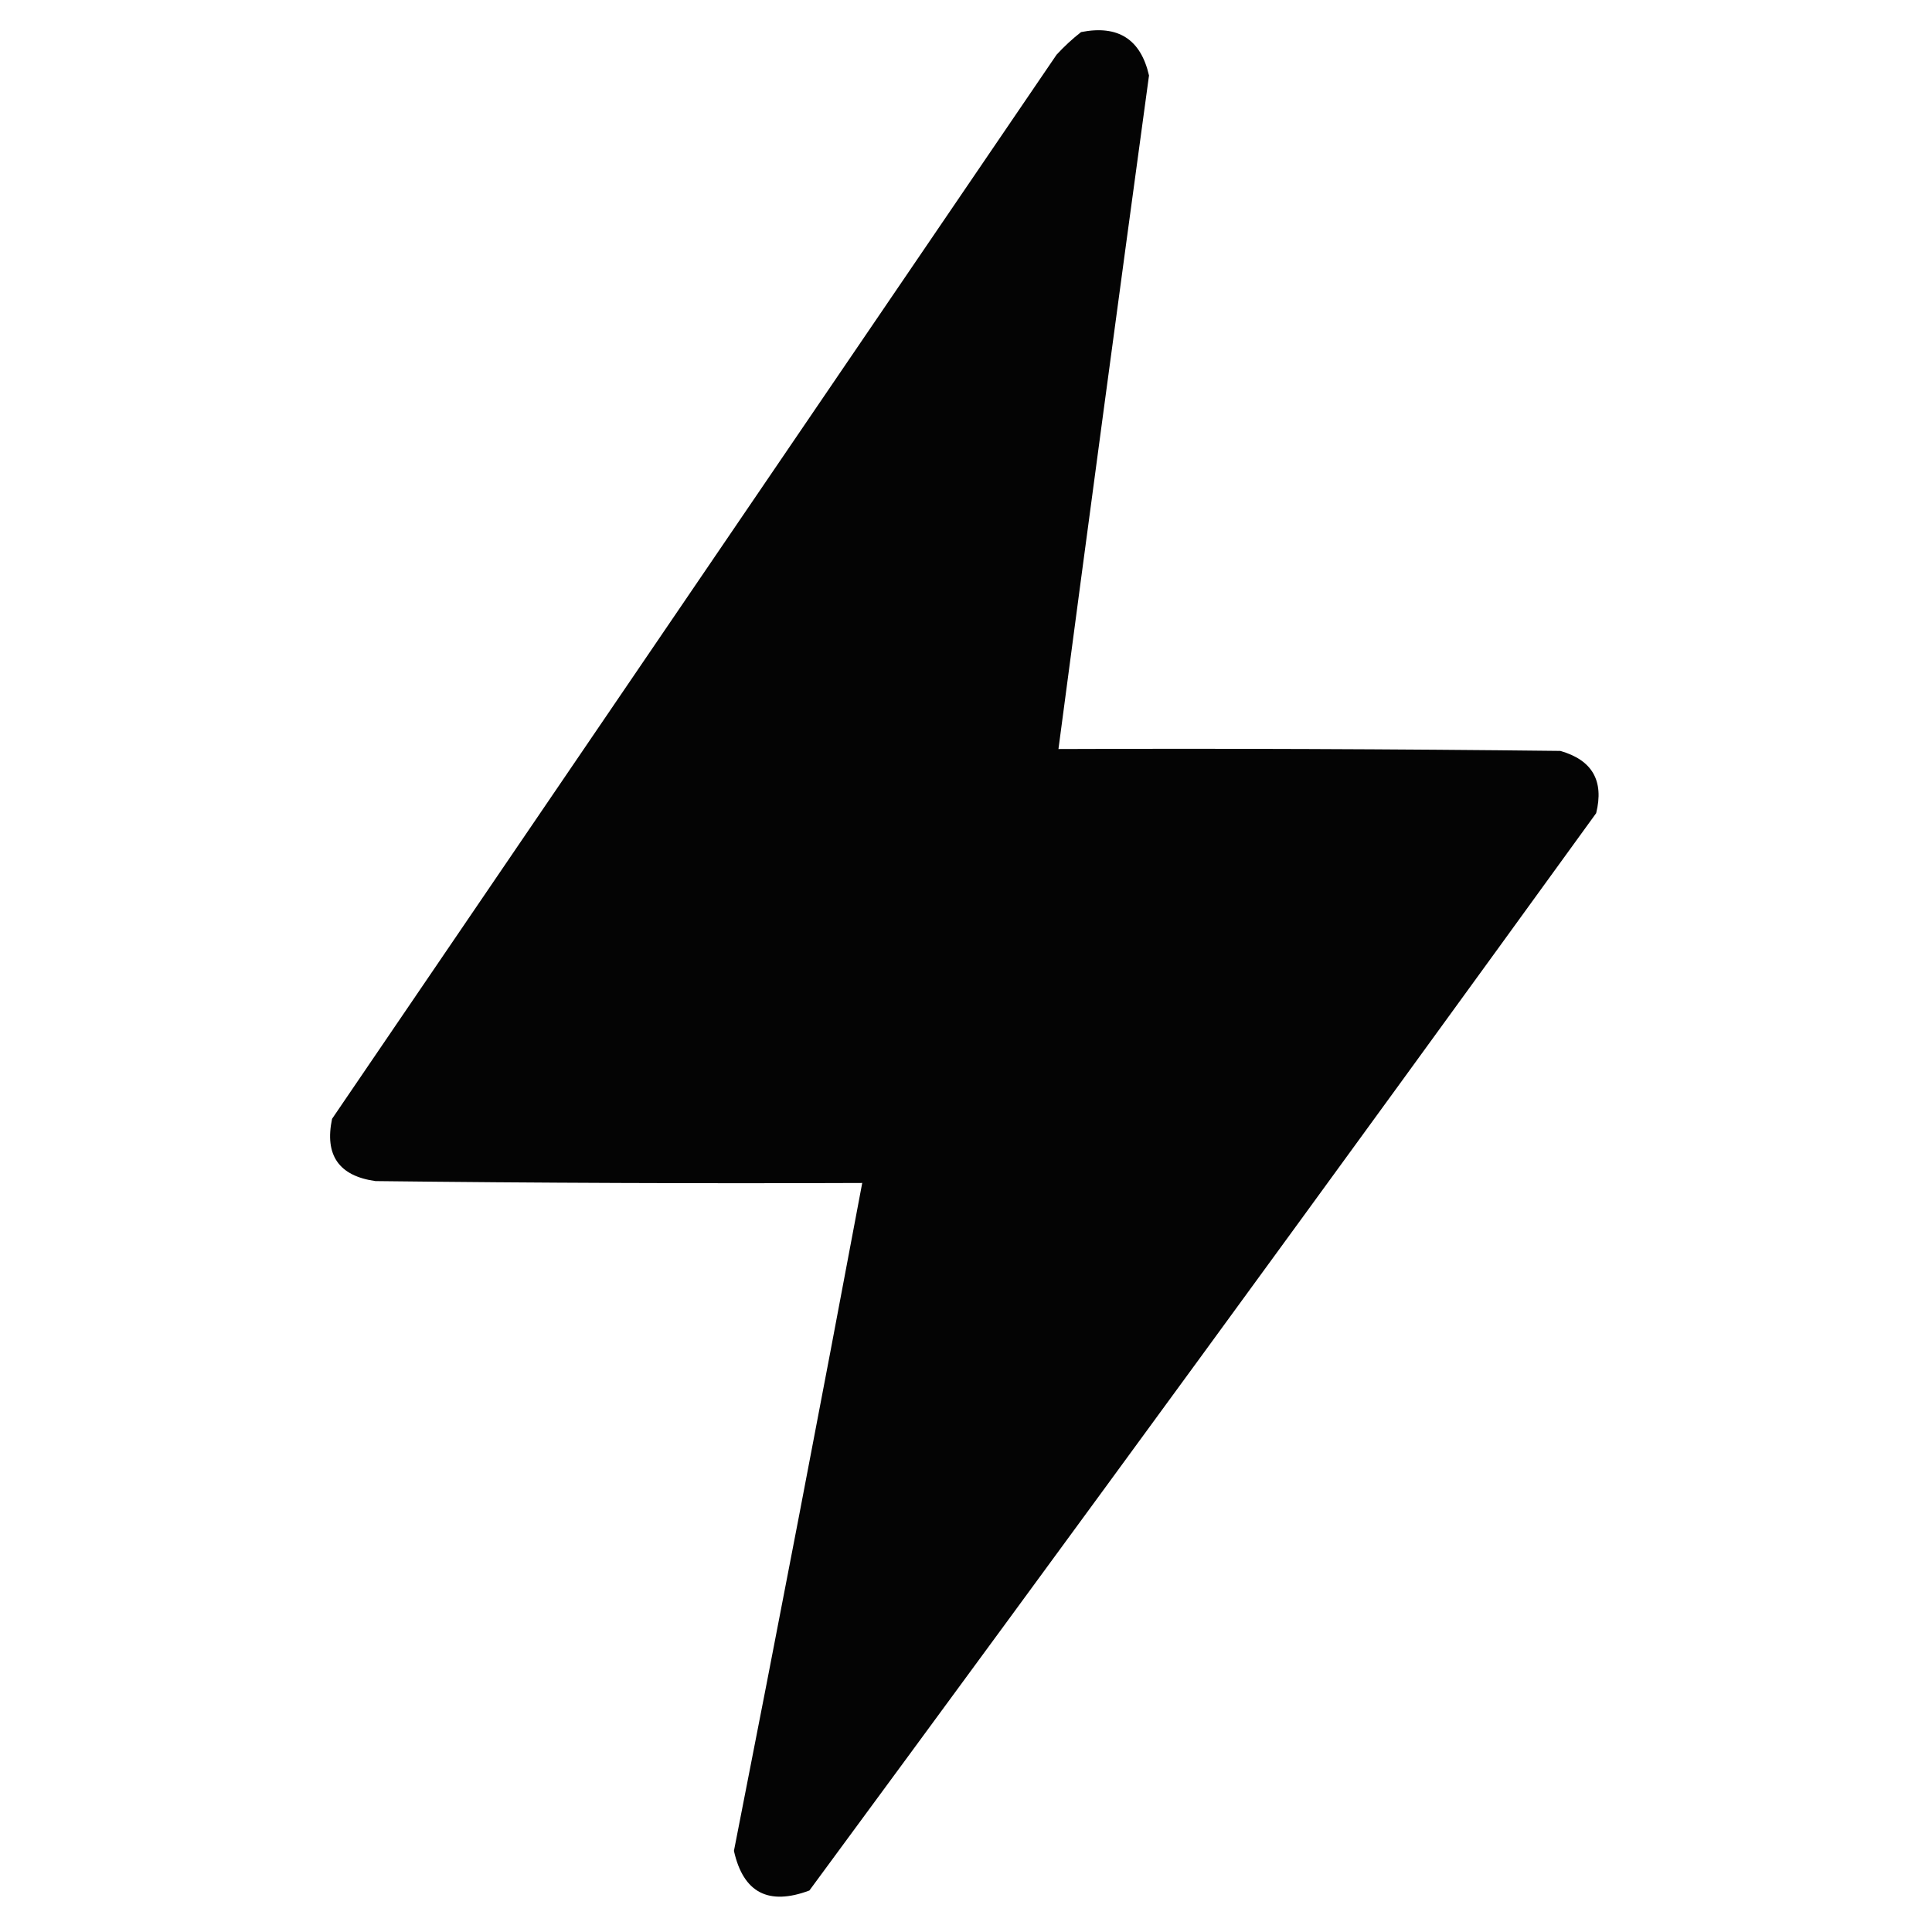 <?xml version="1.0" encoding="UTF-8"?>
<!DOCTYPE svg PUBLIC "-//W3C//DTD SVG 1.1//EN" "http://www.w3.org/Graphics/SVG/1.1/DTD/svg11.dtd">
<svg xmlns="http://www.w3.org/2000/svg" version="1.1" width="512px" height="512px" style="shape-rendering:geometricPrecision; text-rendering:geometricPrecision; image-rendering:optimizeQuality; fill-rule:evenodd; clip-rule:evenodd" xmlns:xlink="http://www.w3.org/1999/xlink">
<g><path style="opacity:0.984" fill="#000000" d="M 286.5,8.5 C 296.3,6.559 302.3,10.393 304.5,20C 296.381,79.448 288.381,138.948 280.5,198.5C 324.835,198.333 369.168,198.5 413.5,199C 421.959,201.415 425.126,206.915 423,215.5C 353.887,310.947 284.387,406.114 214.5,501C 203.634,505.07 196.968,501.57 194.5,490.5C 206.093,431.535 217.426,372.535 228.5,313.5C 185.499,313.667 142.499,313.5 99.5,313C 89.815,311.64 85.981,306.14 88,296.5C 152,202.5 216,108.5 280,14.5C 282.063,12.266 284.229,10.266 286.5,8.5 Z"/></g>
</svg>
